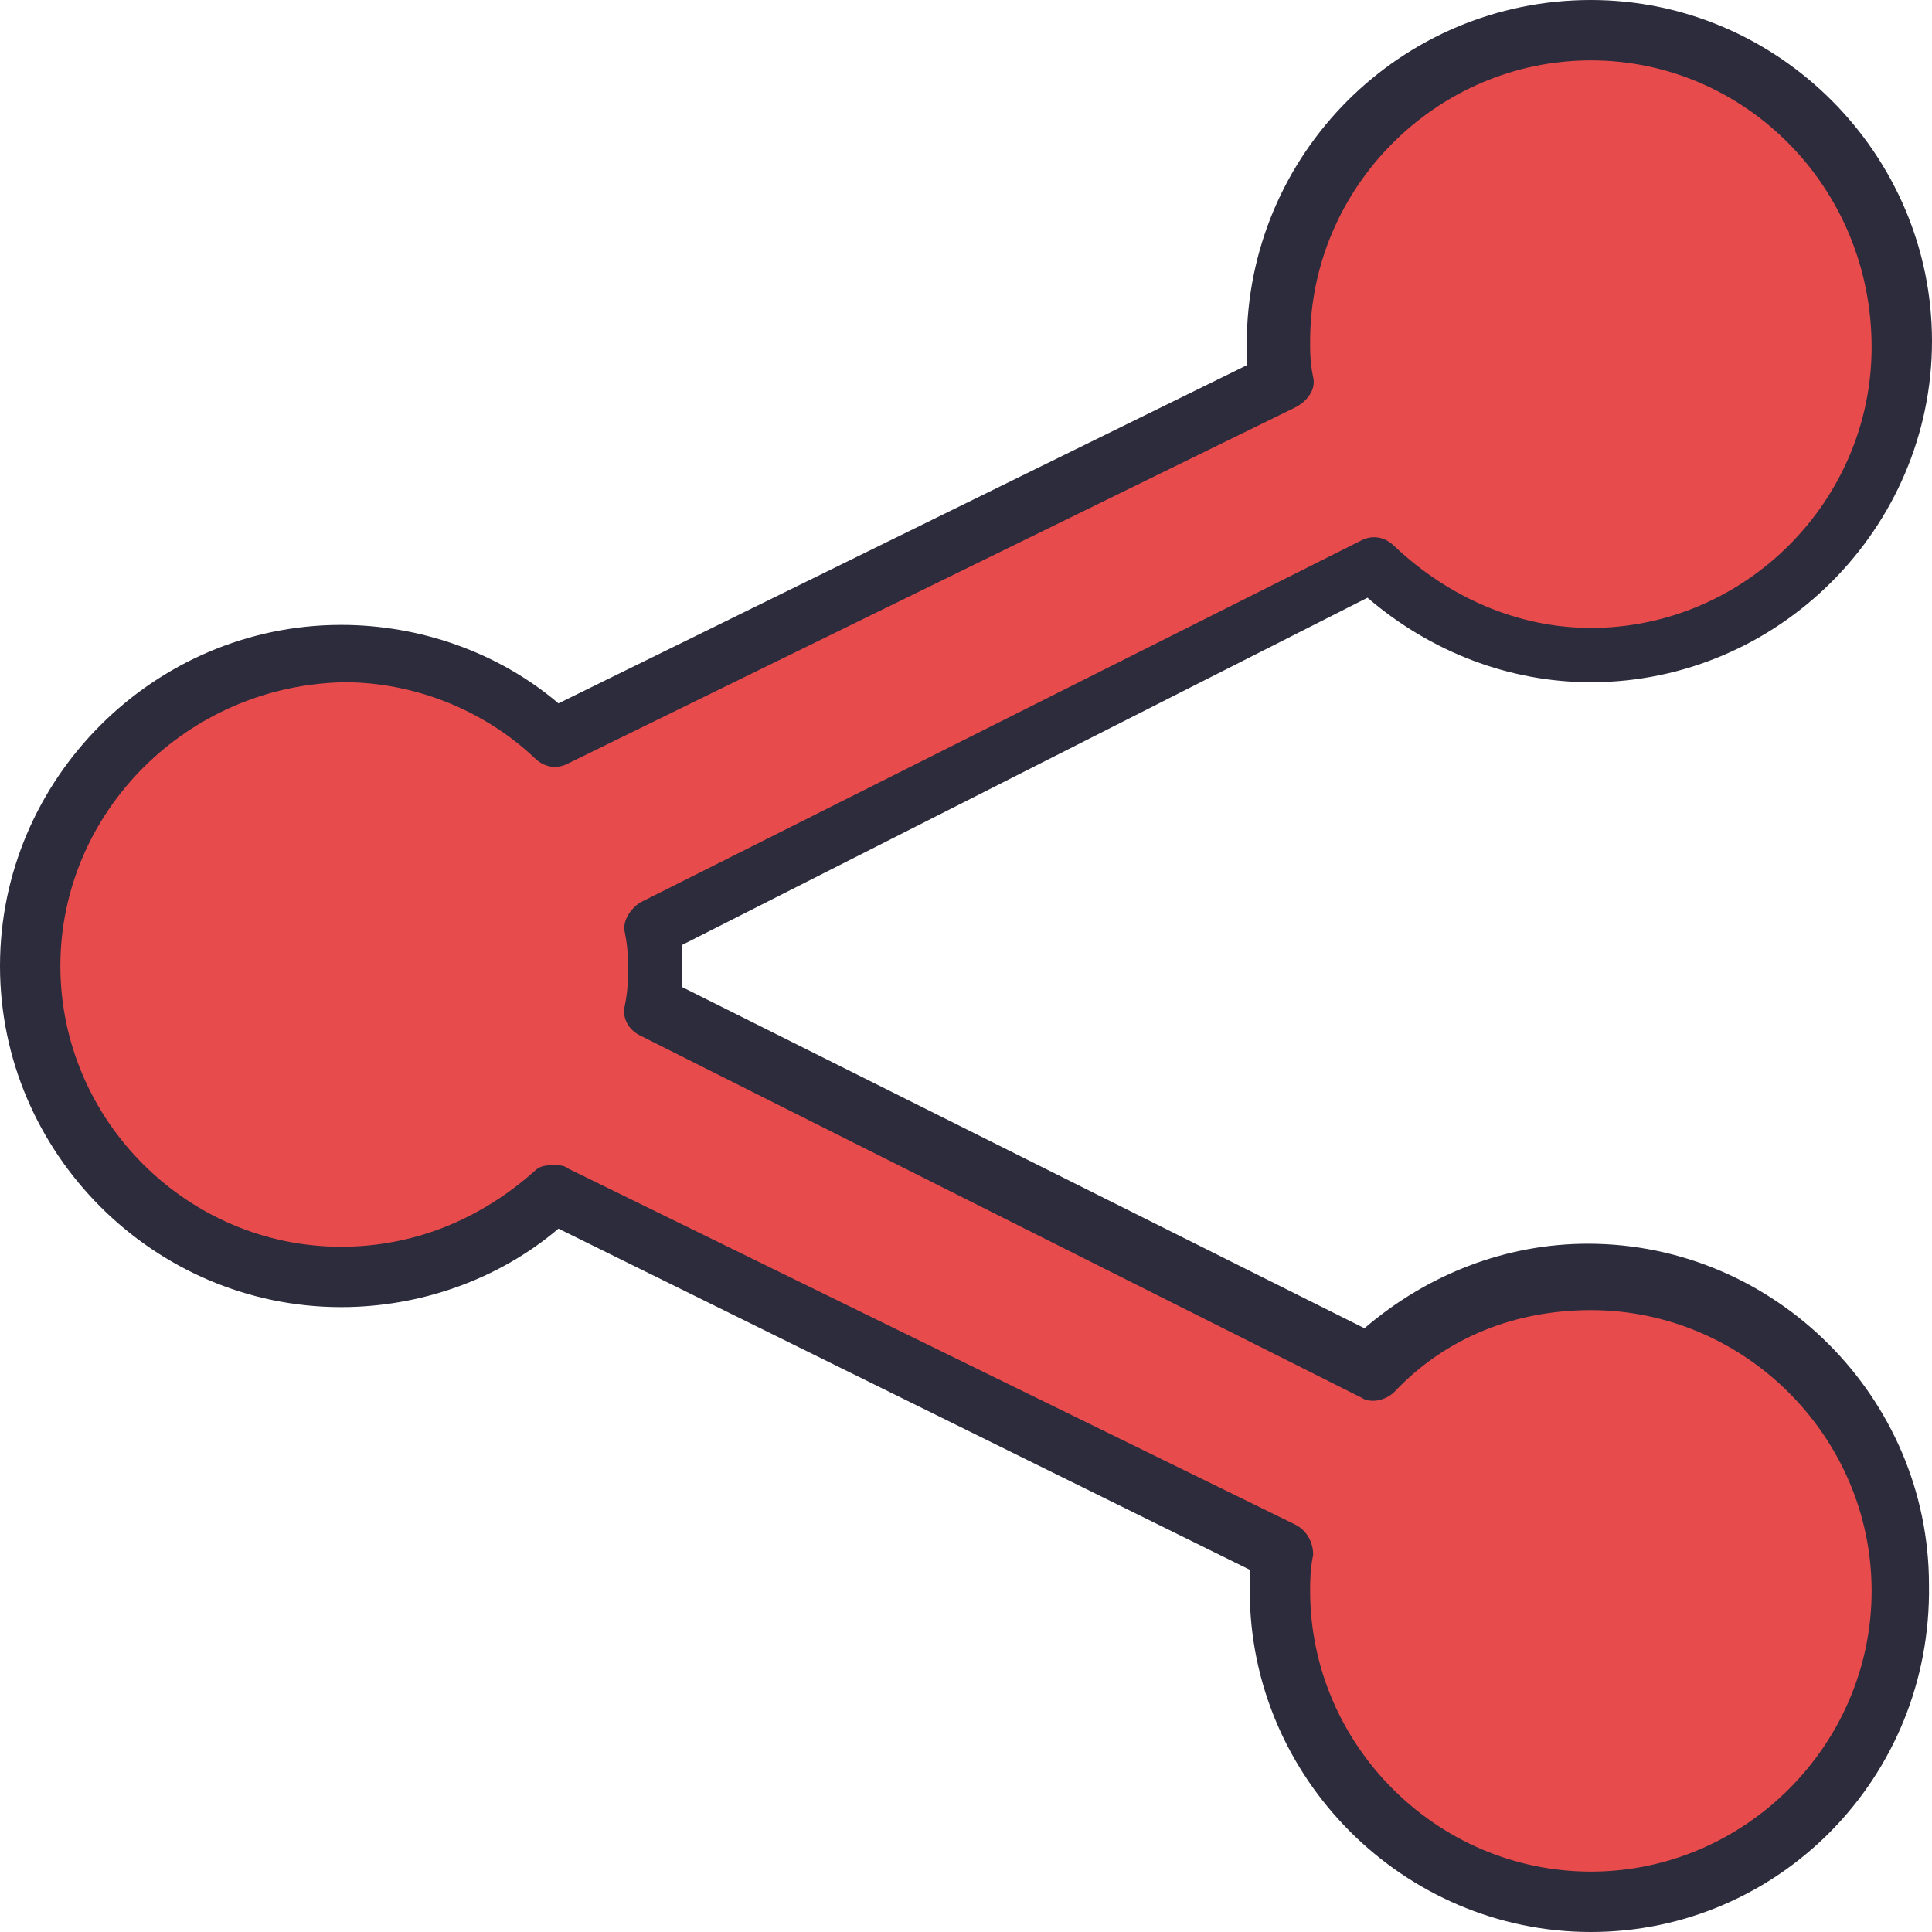 <?xml version="1.0" encoding="utf-8"?>
<!-- Generator: Adobe Illustrator 18.0.0, SVG Export Plug-In . SVG Version: 6.00 Build 0)  -->
<!DOCTYPE svg PUBLIC "-//W3C//DTD SVG 1.1//EN" "http://www.w3.org/Graphics/SVG/1.1/DTD/svg11.dtd">
<svg version="1.1" id="Layer_1" xmlns="http://www.w3.org/2000/svg" xmlns:xlink="http://www.w3.org/1999/xlink" x="0px" y="0px"
	 viewBox="0 0 64 64" enable-background="new 0 0 64 64" xml:space="preserve">
<g>
	<g>
		<path fill="#E84B4B" d="M52.7,42.3c-2.8,0-5.4,1.1-7.2,3l-23.9-12c0.1-0.4,0.1-0.9,0.1-1.3c0-0.4,0-0.9-0.1-1.3l23.9-12
			c1.9,1.8,4.4,3,7.2,3C58.4,21.7,63,17,63,11.3S58.4,1,52.7,1S42.3,5.6,42.3,11.3c0,0.5,0,0.9,0.1,1.3L18.4,24.4
			c-1.8-1.7-4.3-2.8-7-2.8C5.6,21.7,1,26.3,1,32s4.6,10.3,10.3,10.3c2.7,0,5.2-1.1,7-2.8l24.1,11.8c-0.1,0.4-0.1,0.9-0.1,1.3
			C42.3,58.4,47,63,52.7,63S63,58.4,63,52.7S58.4,42.3,52.7,42.3z"/>
	</g>
	<g>
		<path fill="#2C2C3D" d="M52.7,64c-6.2,0-11.3-5.1-11.3-11.3c0-0.2,0-0.5,0-0.7L18.5,40.7c-2,1.7-4.6,2.6-7.2,2.6
			C5.1,43.3,0,38.2,0,32s5.1-11.3,11.3-11.3c2.6,0,5.2,0.9,7.2,2.6l22.8-11.2c0-0.3,0-0.5,0-0.7C41.3,5.1,46.4,0,52.7,0
			C58.9,0,64,5.1,64,11.3c0,6.2-5.1,11.3-11.3,11.3c-2.7,0-5.3-1-7.4-2.8L22.6,31.3c0,0.3,0,0.5,0,0.7s0,0.5,0,0.7l22.6,11.3
			c2.1-1.8,4.7-2.8,7.4-2.8c6.2,0,11.3,5.1,11.3,11.3C64,58.9,58.9,64,52.7,64z M18.4,38.6c0.1,0,0.3,0,0.4,0.1l24.1,11.8
			c0.4,0.2,0.6,0.6,0.6,1c-0.1,0.5-0.1,0.9-0.1,1.2c0,5.1,4.2,9.3,9.3,9.3s9.3-4.2,9.3-9.3c0-5.1-4.2-9.3-9.3-9.3
			c-2.5,0-4.8,0.9-6.5,2.7c-0.3,0.3-0.8,0.4-1.1,0.2l-23.9-12c-0.4-0.2-0.6-0.6-0.5-1c0.1-0.5,0.1-0.8,0.1-1.2s0-0.7-0.1-1.2
			c-0.1-0.4,0.2-0.8,0.5-1l23.9-12c0.4-0.2,0.8-0.1,1.1,0.2c1.8,1.7,4.1,2.7,6.5,2.7c5.1,0,9.3-4.2,9.3-9.3C62,6.2,57.8,2,52.7,2
			s-9.3,4.2-9.3,9.3c0,0.4,0,0.7,0.1,1.2c0.1,0.4-0.2,0.8-0.6,1L18.8,25.3c-0.4,0.2-0.8,0.1-1.1-0.2c-1.7-1.6-4-2.5-6.3-2.5
			C6.2,22.7,2,26.9,2,32s4.2,9.3,9.3,9.3c2.4,0,4.6-0.9,6.4-2.5C17.9,38.6,18.1,38.6,18.4,38.6z"/>
	</g>
</g>
</svg>
